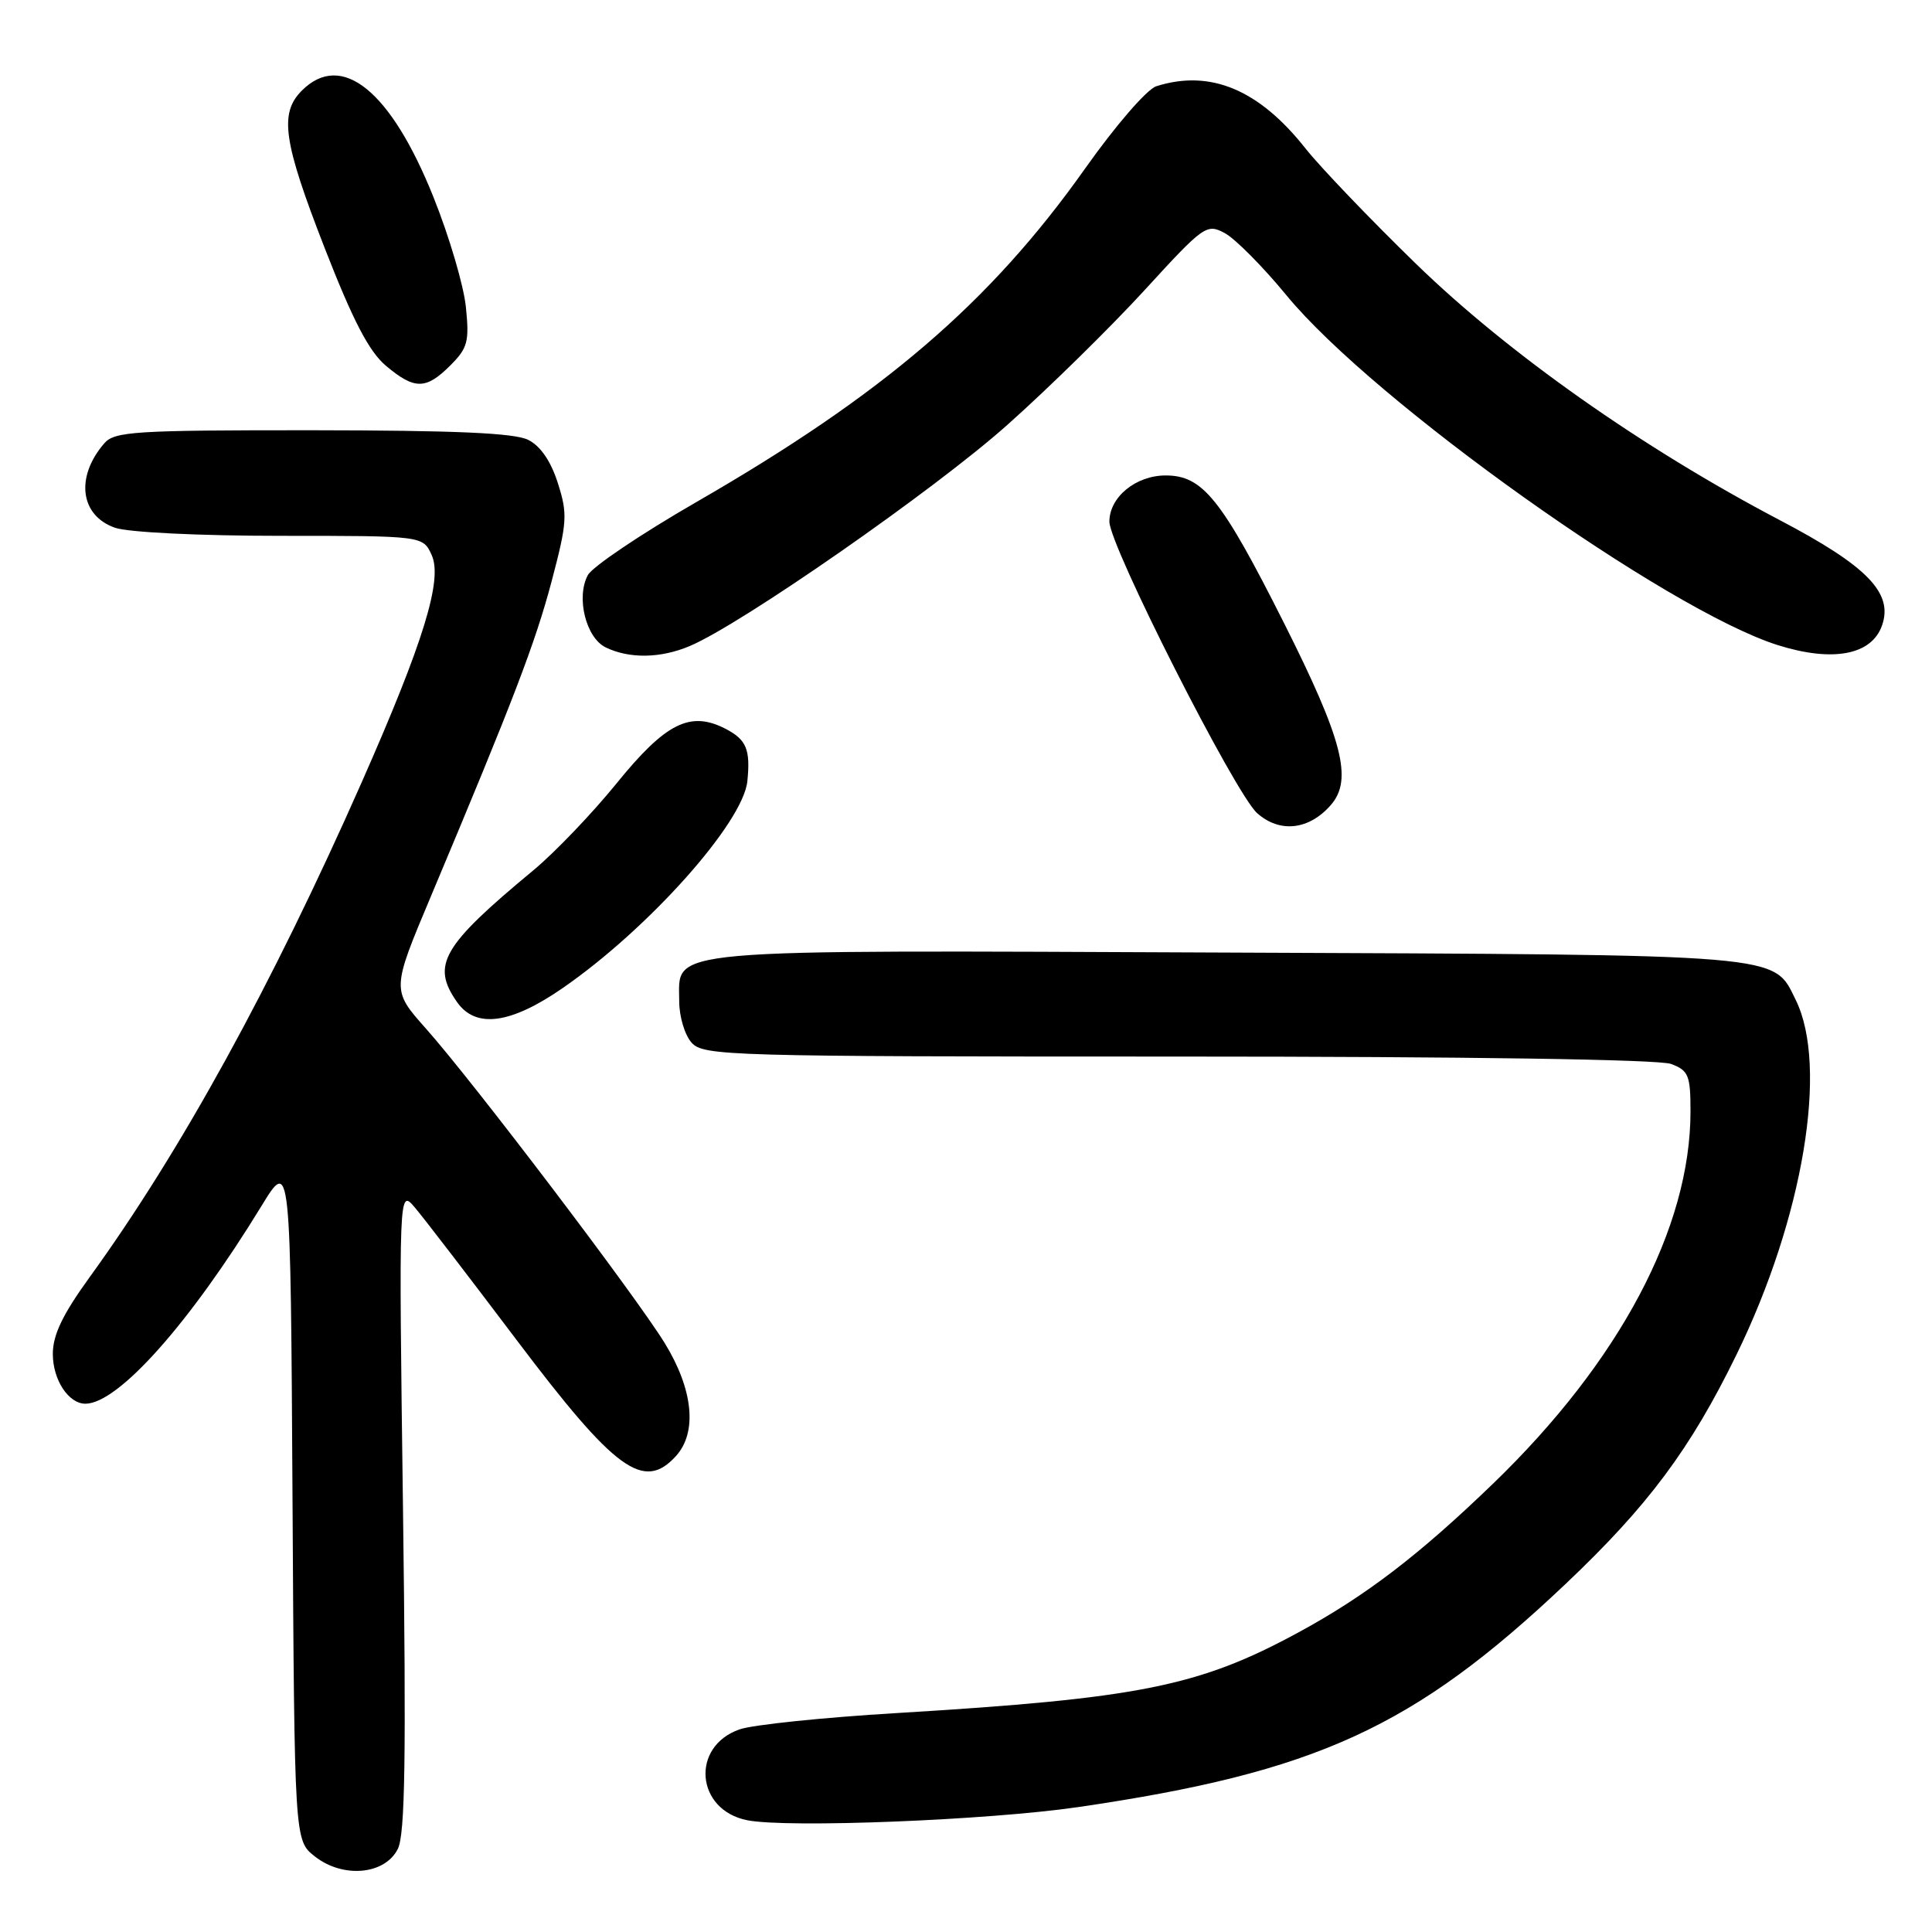 <?xml version="1.0" encoding="UTF-8" standalone="no"?>
<!DOCTYPE svg PUBLIC "-//W3C//DTD SVG 1.1//EN" "http://www.w3.org/Graphics/SVG/1.1/DTD/svg11.dtd" >
<svg xmlns="http://www.w3.org/2000/svg" xmlns:xlink="http://www.w3.org/1999/xlink" version="1.1" viewBox="0 0 256 256">
 <g >
 <path fill="currentColor"
d=" M 52.71 245.00 C 53.68 243.06 53.83 232.97 53.40 200.00 C 52.84 157.50 52.84 157.50 54.97 160.00 C 56.14 161.38 62.20 169.27 68.44 177.54 C 81.55 194.91 85.30 197.64 89.58 192.92 C 92.42 189.77 91.85 184.11 88.08 177.97 C 84.17 171.62 62.76 143.41 56.47 136.33 C 51.88 131.17 51.88 131.17 57.07 118.83 C 68.04 92.74 70.92 85.22 73.10 77.00 C 75.16 69.19 75.23 68.13 73.92 64.02 C 73.00 61.12 71.62 59.10 70.00 58.29 C 68.19 57.37 60.34 57.03 41.40 57.01 C 17.78 57.00 15.17 57.17 13.81 58.75 C 9.96 63.22 10.62 68.32 15.24 69.93 C 16.99 70.54 26.39 71.00 37.17 71.00 C 56.04 71.00 56.04 71.00 57.20 73.55 C 58.68 76.80 56.13 85.08 47.93 103.65 C 35.98 130.69 23.95 152.57 11.88 169.23 C 8.29 174.19 7.00 176.88 7.00 179.41 C 7.00 182.84 9.08 186.00 11.32 186.00 C 15.67 185.98 25.13 175.36 34.64 159.81 C 38.50 153.50 38.50 153.50 38.76 198.69 C 39.02 243.87 39.02 243.87 41.71 245.98 C 45.44 248.92 50.99 248.42 52.71 245.00 Z  M 142.86 239.45 C 174.42 234.83 187.32 228.93 207.44 209.89 C 218.38 199.53 223.97 192.03 230.09 179.51 C 238.93 161.41 242.29 141.33 237.95 132.51 C 234.92 126.35 237.09 126.53 162.63 126.22 C 86.57 125.90 90.00 125.59 90.00 132.69 C 90.00 134.70 90.74 137.17 91.65 138.17 C 93.22 139.91 96.54 140.00 156.09 140.00 C 194.46 140.00 219.87 140.38 221.43 140.98 C 223.74 141.85 224.00 142.48 224.00 147.27 C 224.00 162.69 214.63 180.37 197.86 196.57 C 188.02 206.07 180.93 211.49 172.00 216.33 C 158.83 223.47 150.93 225.05 118.83 226.99 C 109.11 227.57 99.74 228.54 98.00 229.15 C 91.48 231.42 92.19 239.84 99.01 241.19 C 104.35 242.25 130.92 241.19 142.86 239.45 Z  M 74.58 130.91 C 85.97 123.03 98.48 109.00 99.03 103.50 C 99.45 99.30 98.91 98.01 96.14 96.57 C 91.45 94.15 88.20 95.78 81.66 103.85 C 78.44 107.81 73.52 112.95 70.72 115.28 C 58.56 125.36 57.11 127.86 60.56 132.78 C 63.04 136.32 67.66 135.70 74.58 130.91 Z  M 176.35 106.66 C 179.28 103.29 177.91 98.01 170.11 82.50 C 161.84 66.08 159.37 63.00 154.46 63.00 C 150.50 63.00 147.00 65.87 147.00 69.12 C 147.00 72.29 163.66 105.15 166.58 107.75 C 169.58 110.42 173.46 109.98 176.35 106.66 Z  M 91.36 85.62 C 98.15 82.78 123.86 64.89 133.50 56.28 C 139.00 51.38 147.17 43.35 151.65 38.46 C 159.52 29.86 159.89 29.60 162.29 30.89 C 163.66 31.62 167.35 35.34 170.48 39.15 C 182.04 53.20 220.92 80.87 235.59 85.49 C 242.86 87.77 248.01 86.80 249.38 82.87 C 250.89 78.57 247.42 75.00 235.79 68.90 C 217.61 59.35 199.84 46.83 187.64 34.97 C 181.51 29.01 174.93 22.13 173.00 19.69 C 166.82 11.86 160.36 9.16 153.21 11.43 C 151.97 11.83 147.83 16.61 143.79 22.32 C 131.19 40.12 117.05 52.25 92.23 66.55 C 84.93 70.76 78.48 75.10 77.89 76.21 C 76.31 79.16 77.64 84.52 80.27 85.79 C 83.40 87.30 87.50 87.24 91.36 85.62 Z  M 59.68 48.41 C 61.98 46.11 62.20 45.26 61.73 40.66 C 61.44 37.82 59.51 31.28 57.44 26.13 C 51.79 12.01 45.27 6.73 40.00 12.00 C 36.98 15.02 37.52 18.75 43.05 32.94 C 46.78 42.50 48.90 46.58 51.13 48.46 C 54.93 51.66 56.44 51.65 59.68 48.41 Z "/>
</g>
</svg>